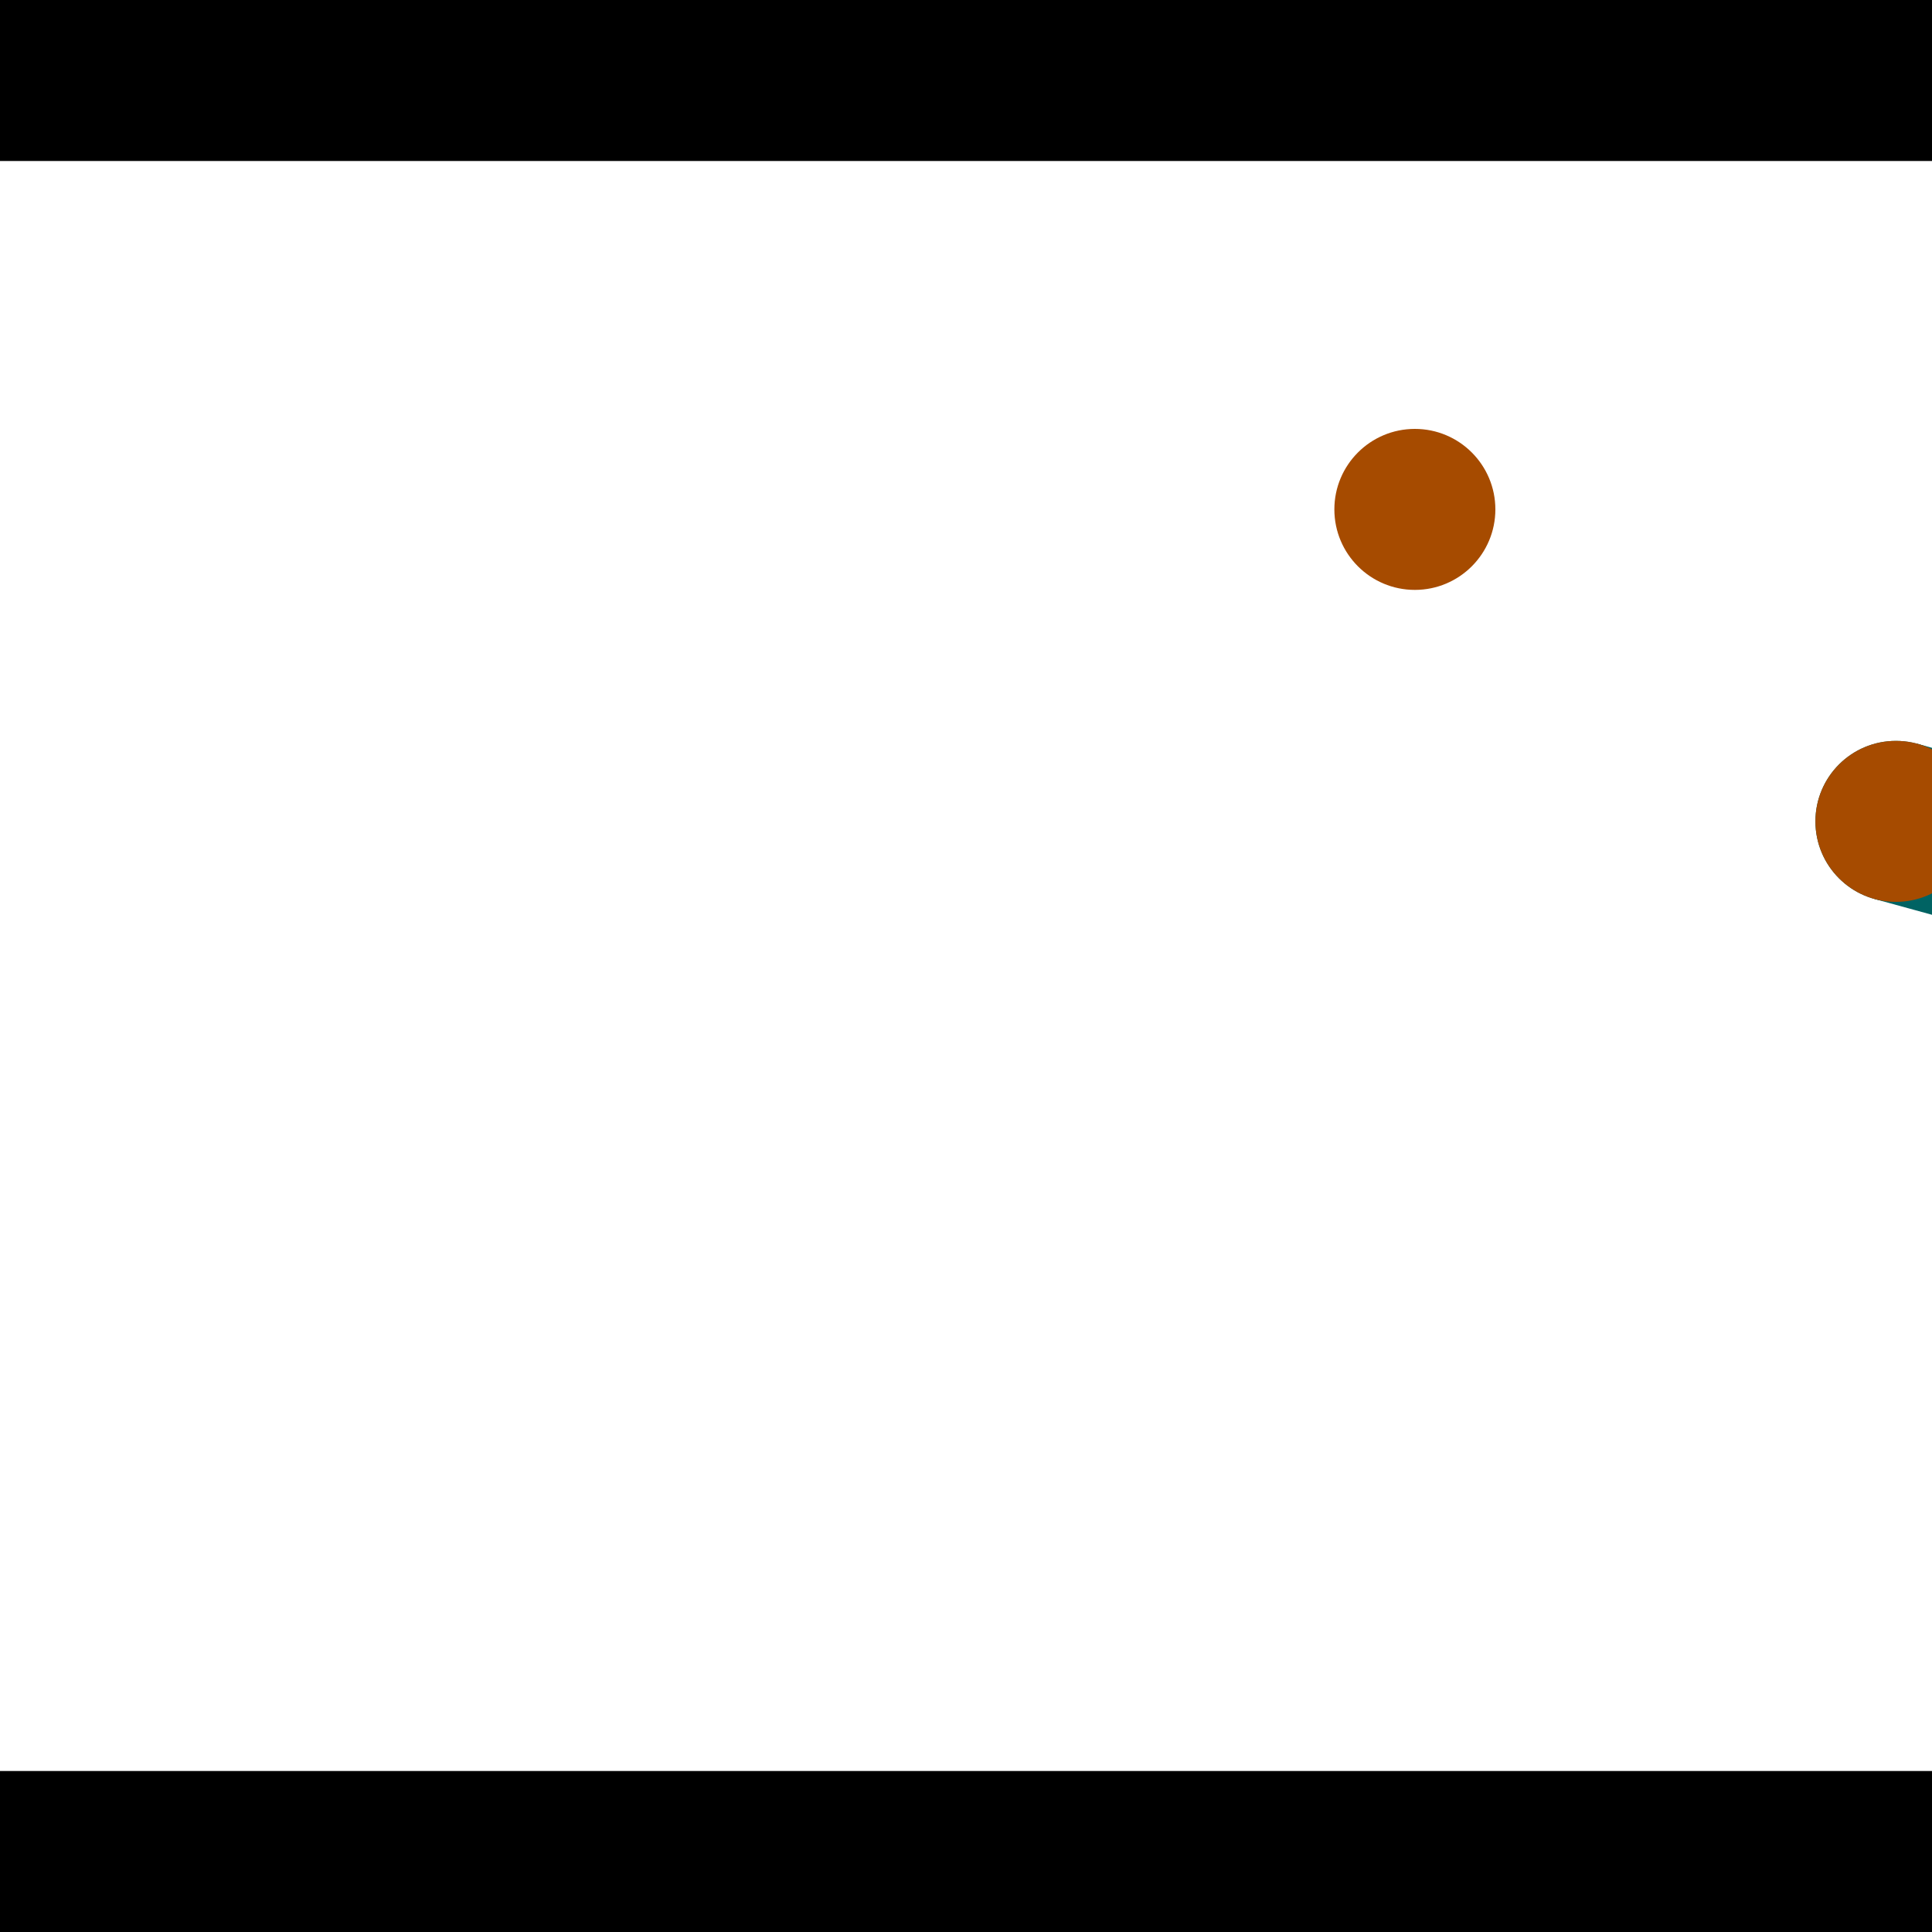 <?xml version="1.0" encoding="utf-8"?> <!-- Generator: Adobe Illustrator 13.0.0, SVG Export Plug-In . SVG Version: 6.00 Build 14948)  --> <svg version="1.2" baseProfile="tiny" id="Layer_1" xmlns="http://www.w3.org/2000/svg" xmlns:xlink="http://www.w3.org/1999/xlink" x="0px" y="0px" width="512px" height="512px" viewBox="0 0 512 512" xml:space="preserve">
<rect x="0" y="0" width="512" height="512" fill="#333333" stroke="none"/>
<polygon points="0,0 512,0 512,512 0,512" style="fill:#ffffff; stroke:#000000;stroke-width:0"/>
<polygon points="-102.54,198.916 -60.399,192.237 -27.04,402.729 -69.18,409.408" style="fill:#006363; stroke:#000000;stroke-width:0"/>
<circle fill="#006363" stroke="#006363" stroke-width="0" cx="-81.469" cy="195.577" r="21.333"/>
<circle fill="#006363" stroke="#006363" stroke-width="0" cx="-48.11" cy="406.068" r="21.333"/>
<polygon points="714.594,253.878 703.283,295.018 496.783,238.245 508.094,197.104" style="fill:#006363; stroke:#000000;stroke-width:0"/>
<circle fill="#006363" stroke="#006363" stroke-width="0" cx="708.938" cy="274.448" r="21.333"/>
<circle fill="#006363" stroke="#006363" stroke-width="0" cx="502.438" cy="217.674" r="21.333"/>
<polygon points="1256,469.333 256,1469.33 -744,469.333" style="fill:#000000; stroke:#000000;stroke-width:0"/>
<polygon points="-744,42.667 256,-957.333 1256,42.667" style="fill:#000000; stroke:#000000;stroke-width:0"/>
<circle fill="#a64b00" stroke="#a64b00" stroke-width="0" cx="-81.469" cy="195.577" r="21.333"/>
<circle fill="#a64b00" stroke="#a64b00" stroke-width="0" cx="-48.11" cy="406.068" r="21.333"/>
<circle fill="#a64b00" stroke="#a64b00" stroke-width="0" cx="708.938" cy="274.448" r="21.333"/>
<circle fill="#a64b00" stroke="#a64b00" stroke-width="0" cx="502.438" cy="217.674" r="21.333"/>
<circle fill="#a64b00" stroke="#a64b00" stroke-width="0" cx="374.954" cy="134.996" r="21.333"/>
</svg>
